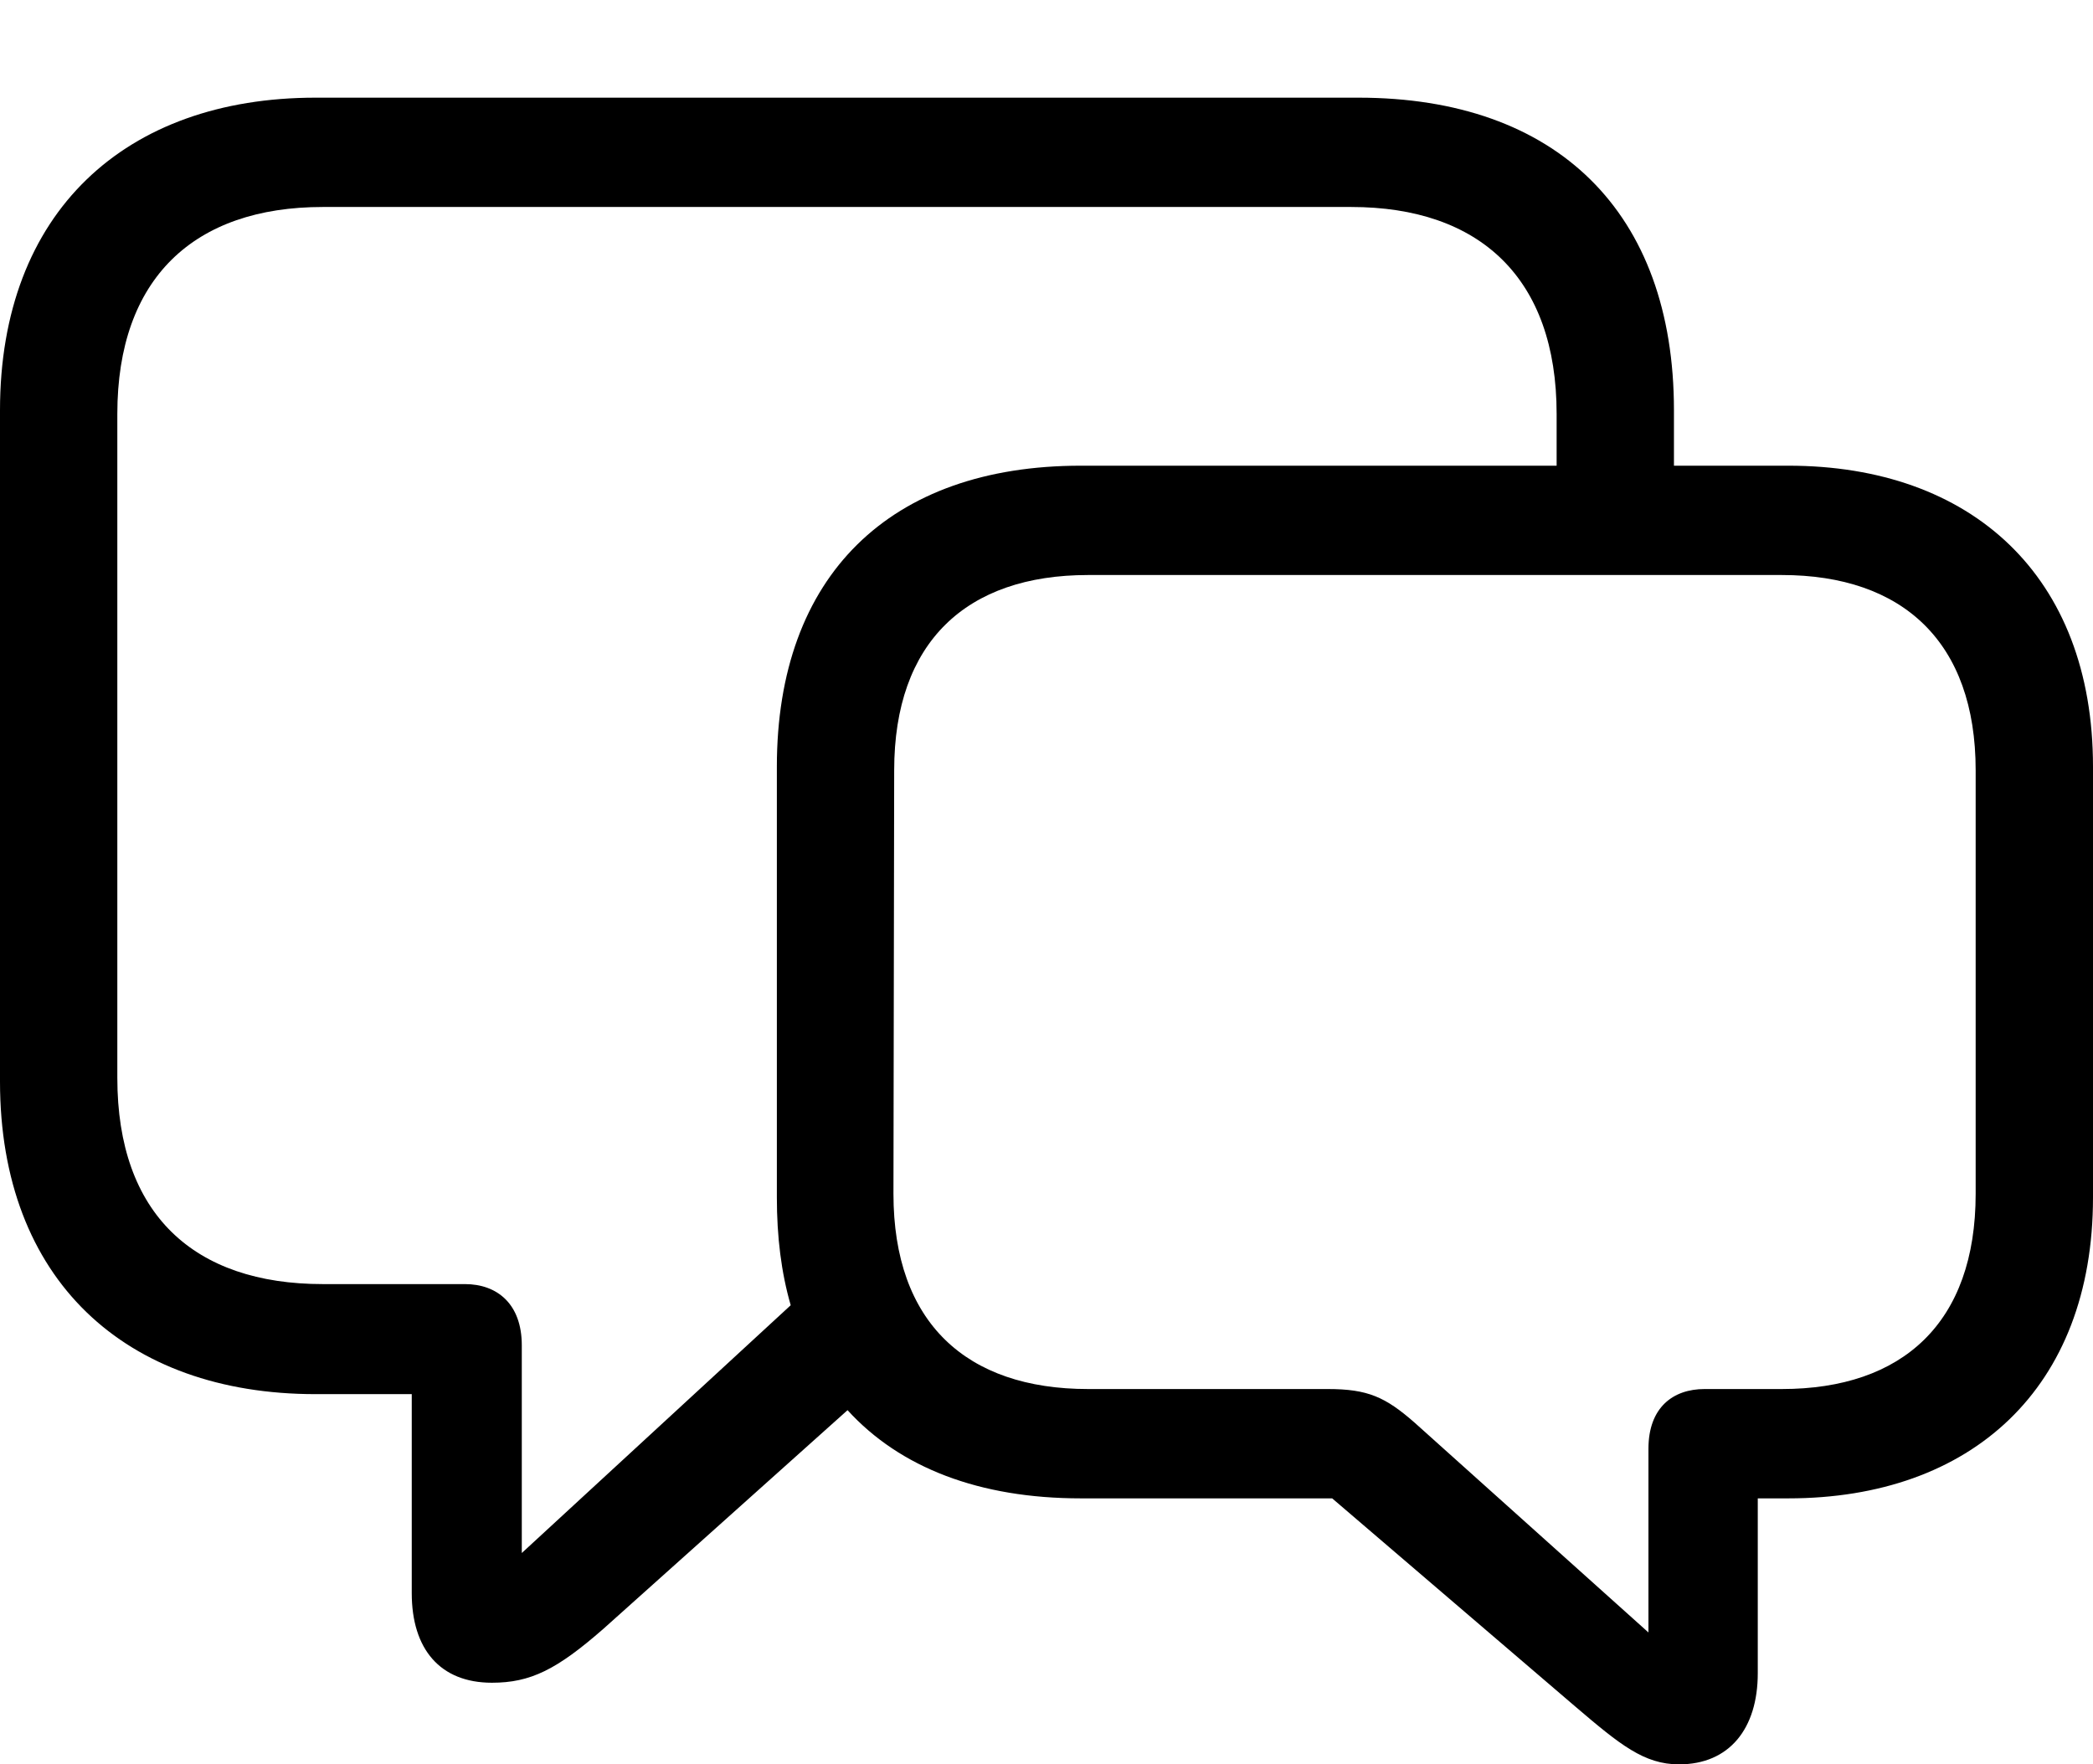 <svg viewBox="0 0 140.235 118.214" version="1.1" xmlns="http://www.w3.org/2000/svg" class=" glyph-box" aria-hidden="true"><g transform="matrix(1 0 0 1 -12.451 94.337)"><path d="M 45.41 18.408 C 47.998 18.408 49.756 17.529 52.881 14.795 L 69.238 0.146 C 72.754 4.004 78.076 6.055 84.863 6.055 L 101.709 6.055 L 118.018 20.02 C 120.996 22.559 122.607 23.877 124.951 23.877 C 128.32 23.877 130.225 21.484 130.225 17.773 L 130.225 6.055 L 132.275 6.055 C 144.531 6.055 152.686 -1.318 152.686 -14.111 L 152.686 -42.969 C 152.686 -55.762 144.531 -63.135 132.275 -63.135 L 124.609 -63.135 L 124.609 -66.846 C 124.609 -80.127 116.748 -87.793 103.467 -87.793 L 33.594 -87.793 C 20.85 -87.793 12.451 -80.127 12.451 -66.846 L 12.451 -21.875 C 12.451 -8.594 20.85 -0.928 33.594 -0.928 L 40.039 -0.928 L 40.039 12.402 C 40.039 16.162 41.943 18.408 45.41 18.408 Z M 47.412 -4.199 C 47.412 -6.982 45.752 -8.301 43.603 -8.301 L 34.082 -8.301 C 25.439 -8.301 20.312 -12.988 20.312 -22.119 L 20.312 -66.602 C 20.312 -75.684 25.439 -80.469 34.082 -80.469 L 102.979 -80.469 C 111.621 -80.469 116.748 -75.684 116.748 -66.602 L 116.748 -63.135 L 84.863 -63.135 C 72.07 -63.135 64.502 -55.762 64.502 -42.969 L 64.502 -14.111 C 64.502 -11.475 64.795 -9.082 65.43 -6.885 L 47.412 9.717 Z M 122.9 15.039 L 107.227 0.977 C 105.273 -0.732 104.102 -1.27 101.416 -1.27 L 85.352 -1.27 C 77.197 -1.27 72.314 -5.713 72.314 -14.355 L 72.363 -42.725 C 72.363 -51.318 77.197 -55.81 85.352 -55.81 L 131.836 -55.81 C 139.941 -55.81 144.824 -51.318 144.824 -42.725 L 144.824 -14.355 C 144.824 -5.713 139.941 -1.27 131.836 -1.27 L 126.66 -1.27 C 124.561 -1.27 122.9 -0.049 122.9 2.734 Z"></path></g></svg>